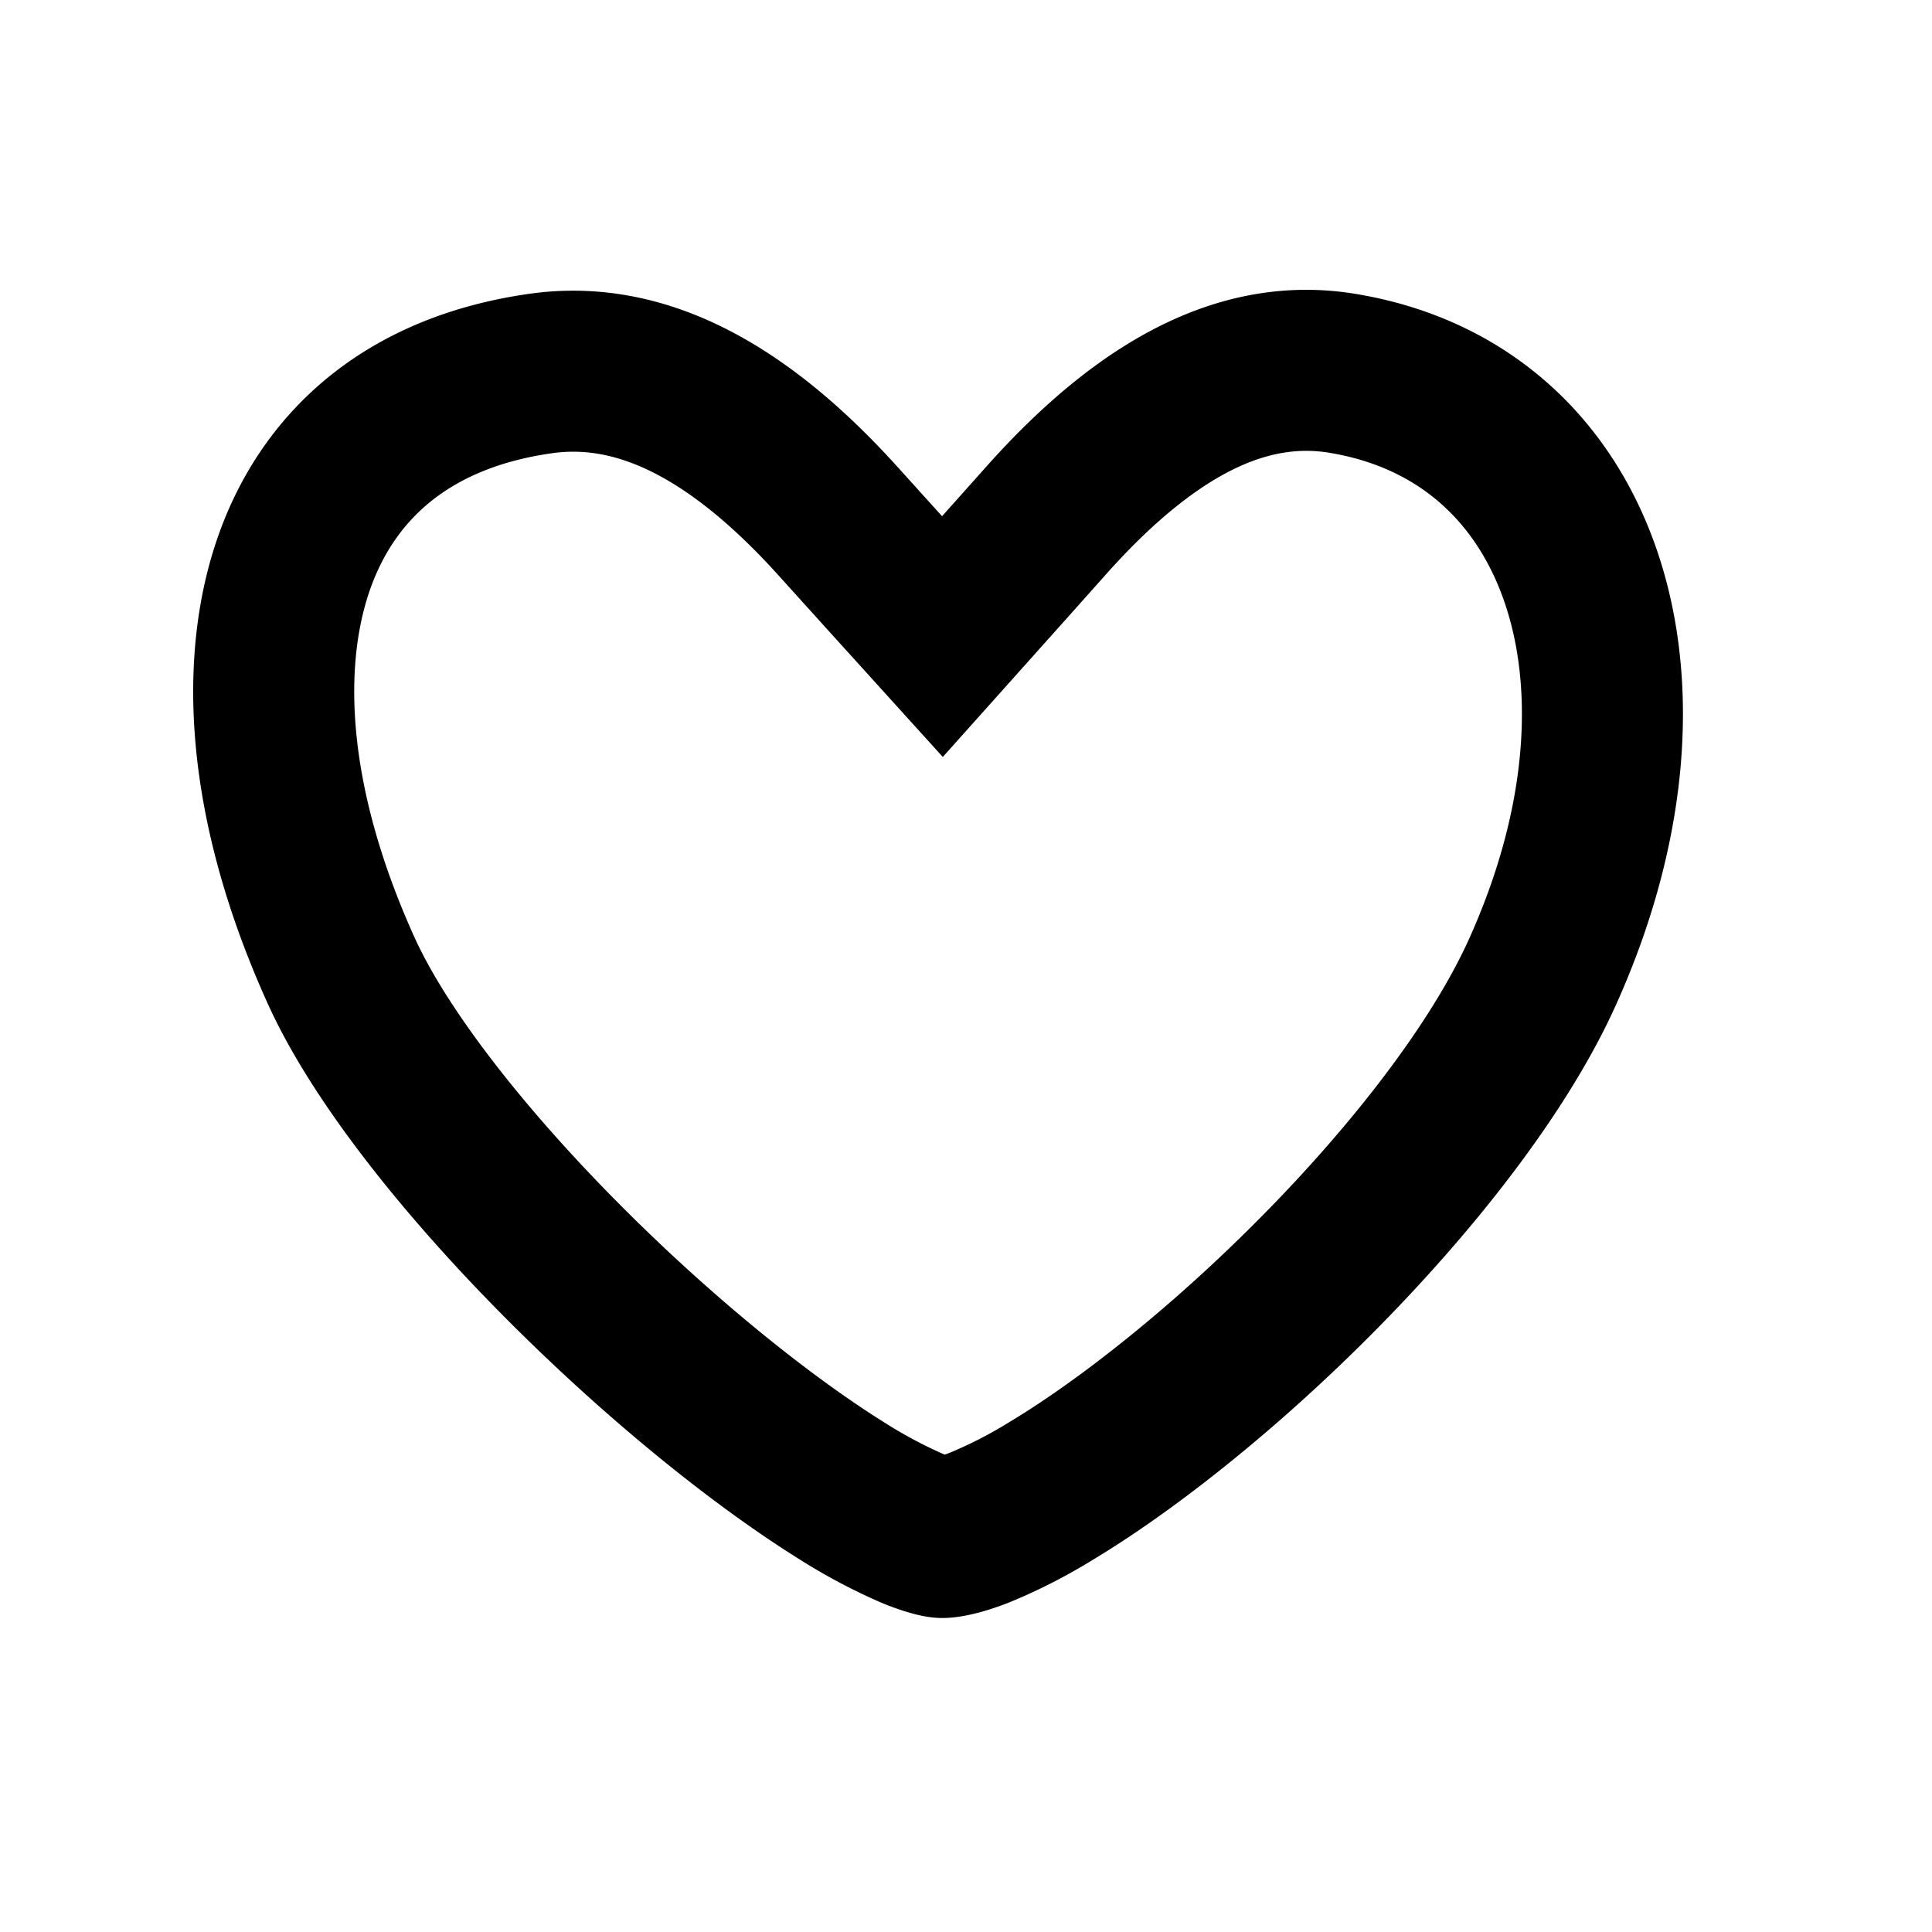 <svg width="20" height="20" fill="none" xmlns="http://www.w3.org/2000/svg"><path d="M9.134 5.903l.622.687.618-.691.463-.519c1.161-1.3 2.16-1.662 3.056-1.516 1.192.195 2.03.93 2.431 1.991.41 1.083.379 2.567-.35 4.193-.557 1.245-1.824 2.742-3.184 3.948-.672.595-1.338 1.095-1.912 1.44a5.104 5.104 0 01-.744.38c-.217.084-.338.1-.38.1 0 0 0 0 0 0s-.026 0-.085-.016a1.807 1.807 0 01-.24-.085 5.444 5.444 0 01-.743-.4c-.579-.364-1.261-.885-1.949-1.496-1.398-1.242-2.692-2.739-3.206-3.873-.792-1.75-.854-3.238-.464-4.282.376-1.003 1.21-1.712 2.534-1.898.911-.127 1.917.25 3.067 1.521l.466.516z" stroke="#000" stroke-width="1.667"/></svg>